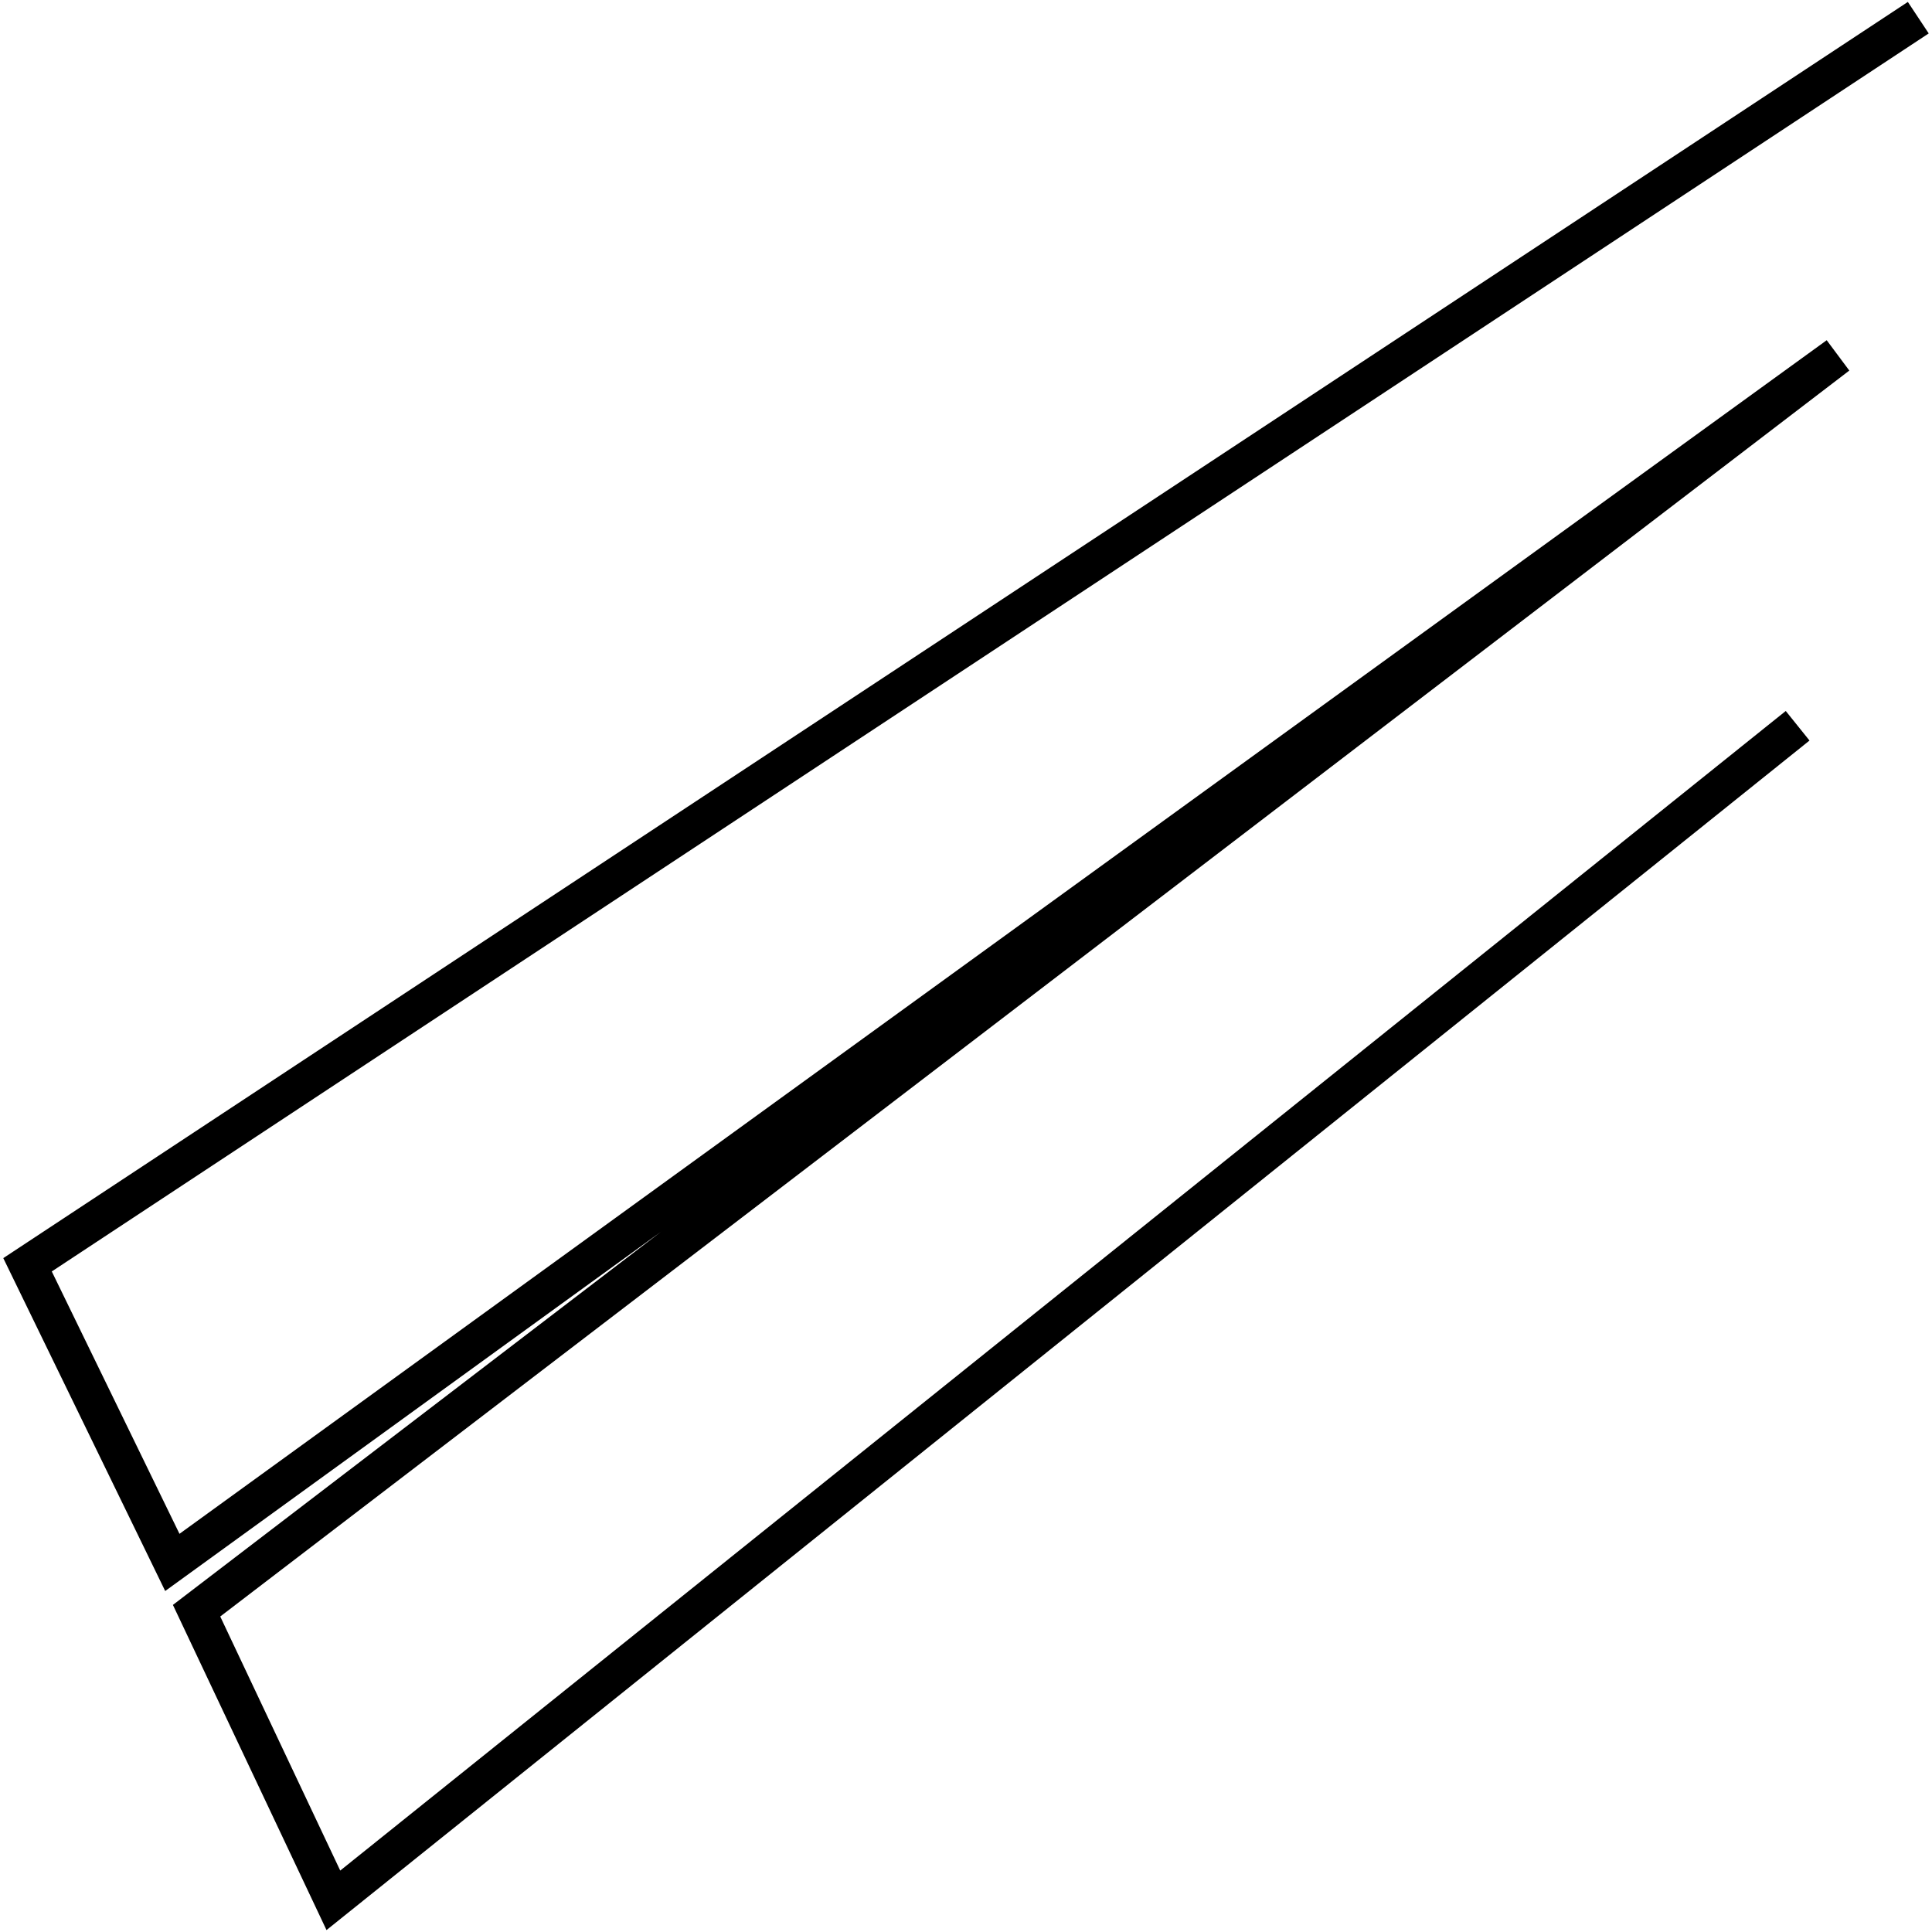 <?xml version="1.0" encoding="utf-8"?>
<!-- Generator: Adobe Illustrator 24.0.3, SVG Export Plug-In . SVG Version: 6.00 Build 0)  -->
<svg version="1.1" id="Layer_1" xmlns="http://www.w3.org/2000/svg" xmlns:xlink="http://www.w3.org/1999/xlink" x="0px" y="0px"
	 viewBox="0 0 1000 1000" style="enable-background:new 0 0 1000 1000;" xml:space="preserve">
<title>080520-domestic-i-outlined</title>
<g id="p">
	<polygon points="169,999 89.5,830.7 342.2,637.5 85.5,823.5 1.7,651.2 987.5,1 998.3,17.3 26.8,658.1 92.9,793.9 945.5,176.1 
		957.2,191.8 114,836.7 176.1,968.2 924.3,368 936.6,383.3 	"/>
</g>
</svg>
